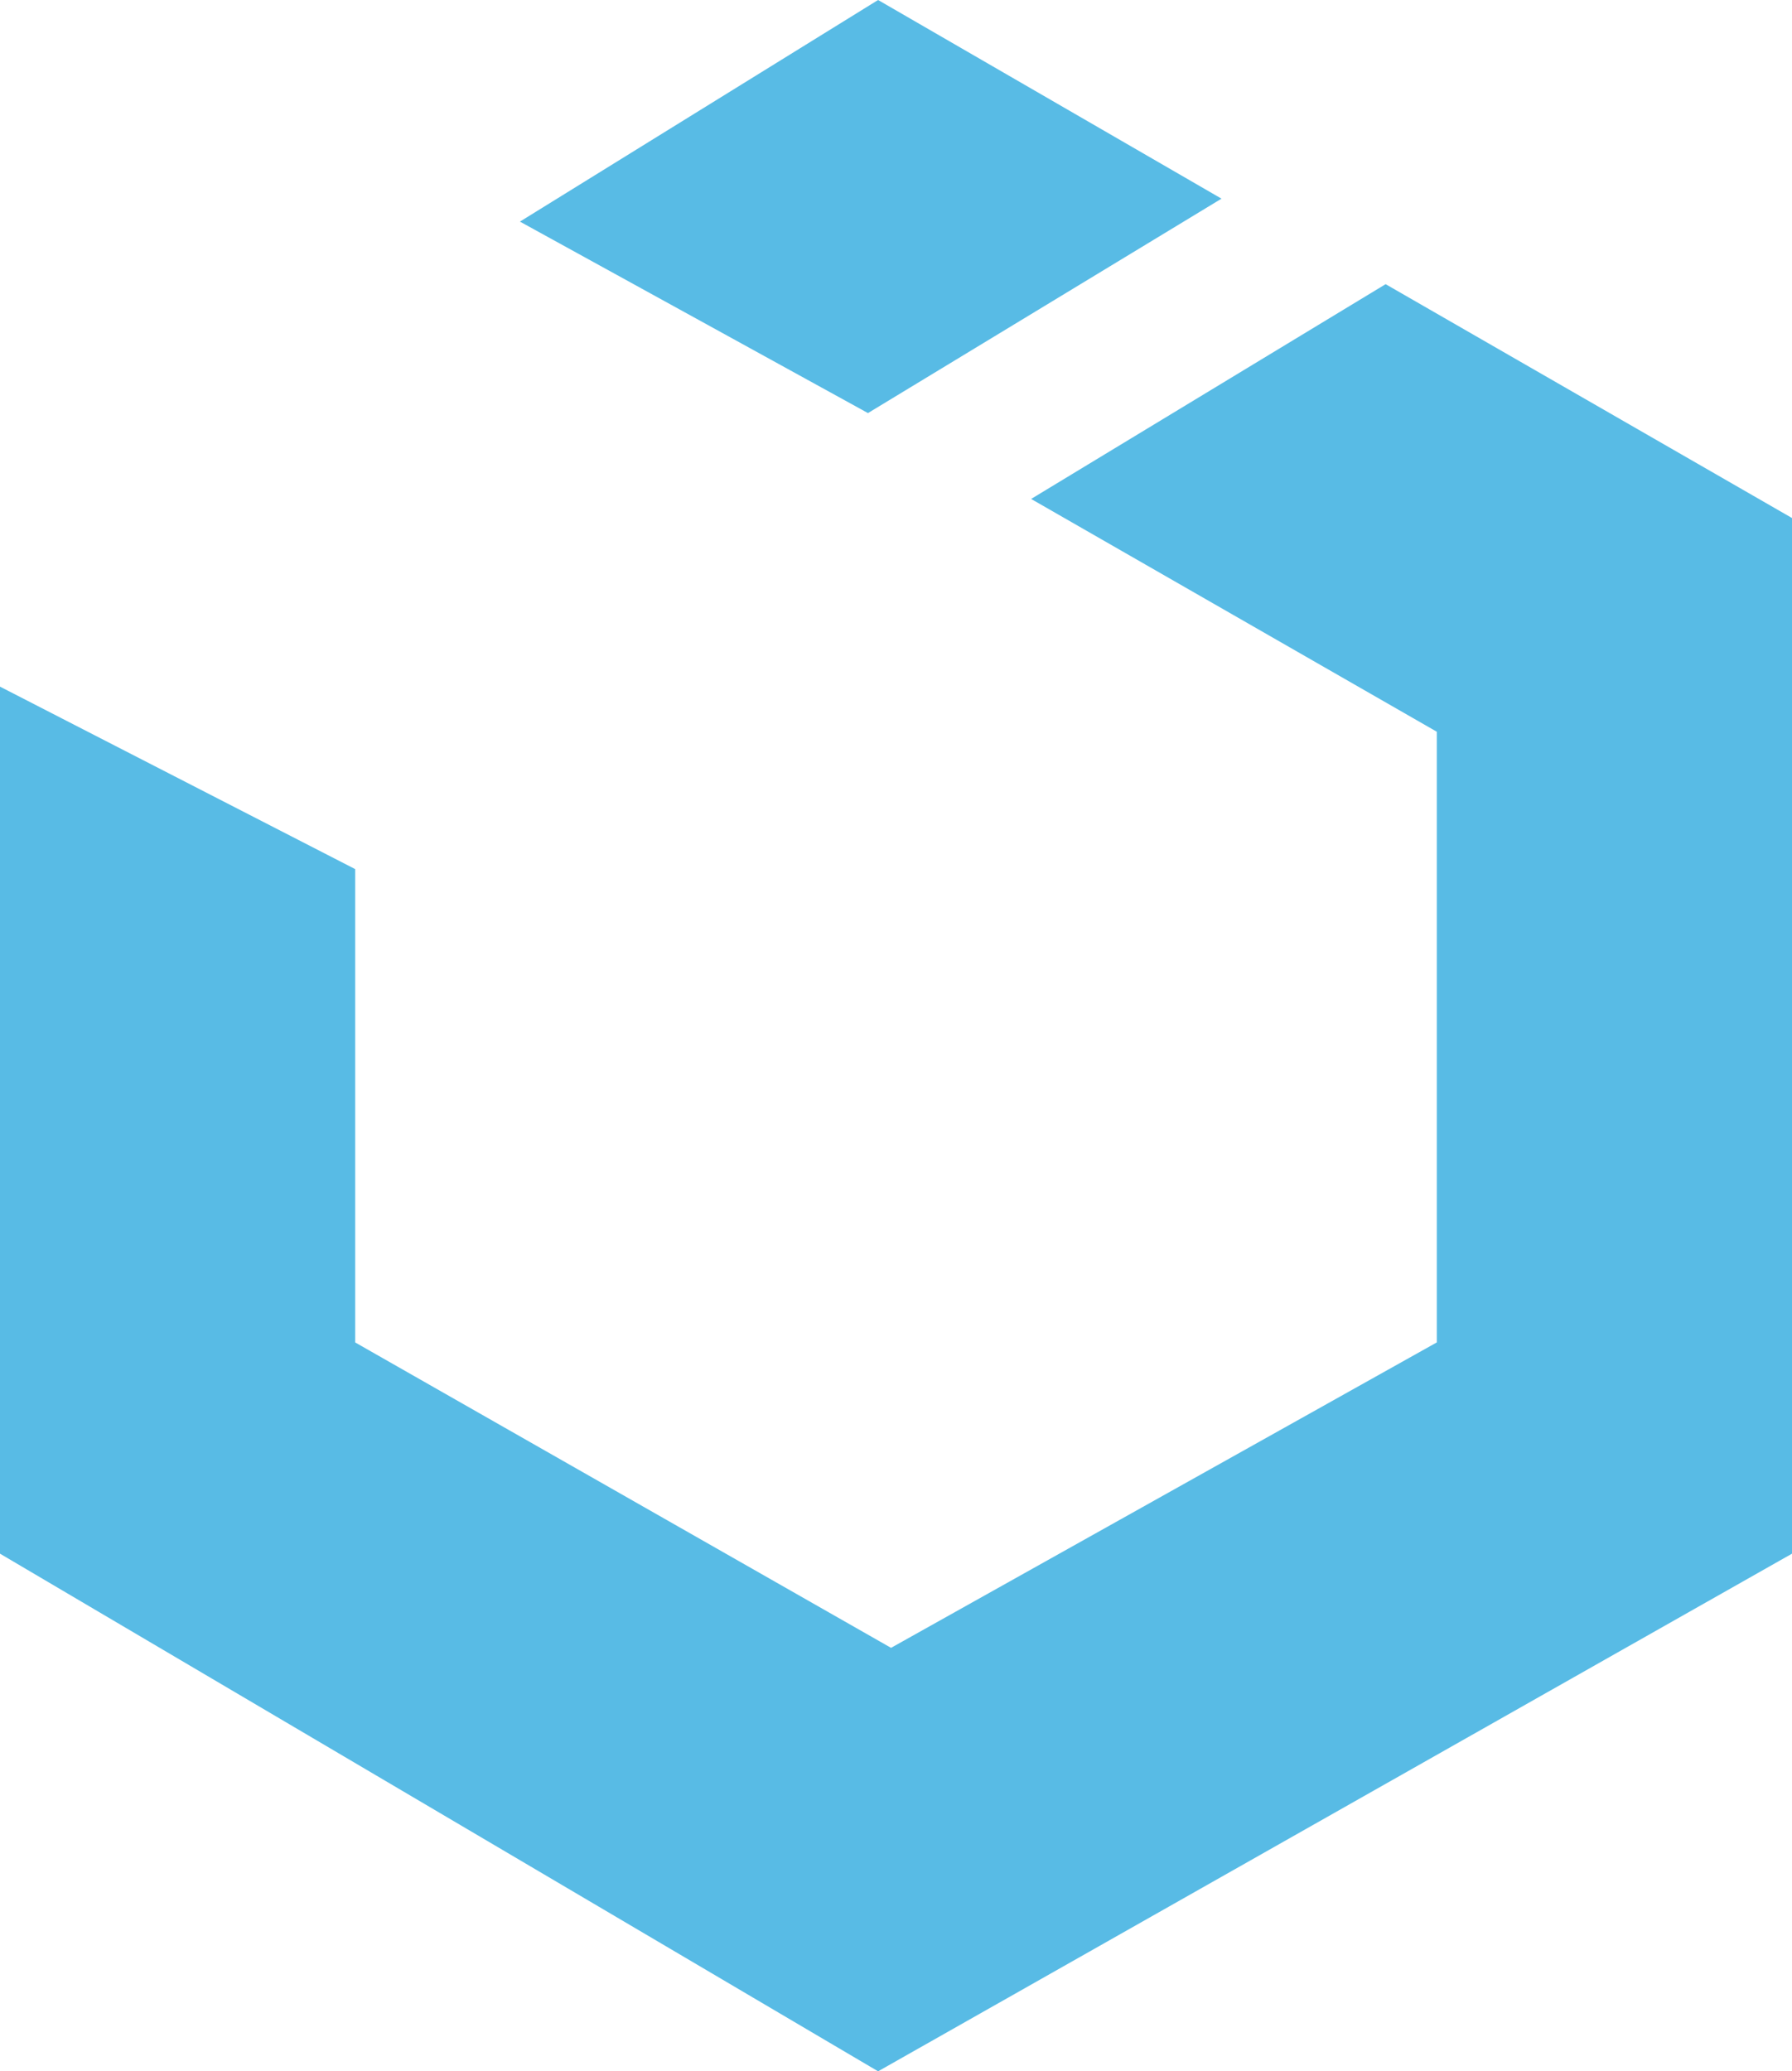 <svg xmlns="http://www.w3.org/2000/svg" width="140.007" height="161.817" viewBox="0 0 140.007 161.817"><path d="M108.257 22.2L80.56 38.979l31.695 18.186v47.708l-42.639 23.861-41.864-23.858V67.898L0 53.642v67.735l68.604 40.44 71.403-40.44V40.469L108.257 22.2zm-12.823-6.68L68.604 0 40.622 17.313l27.191 14.958L95.434 15.52z" fill="#58bbe5"/></svg>